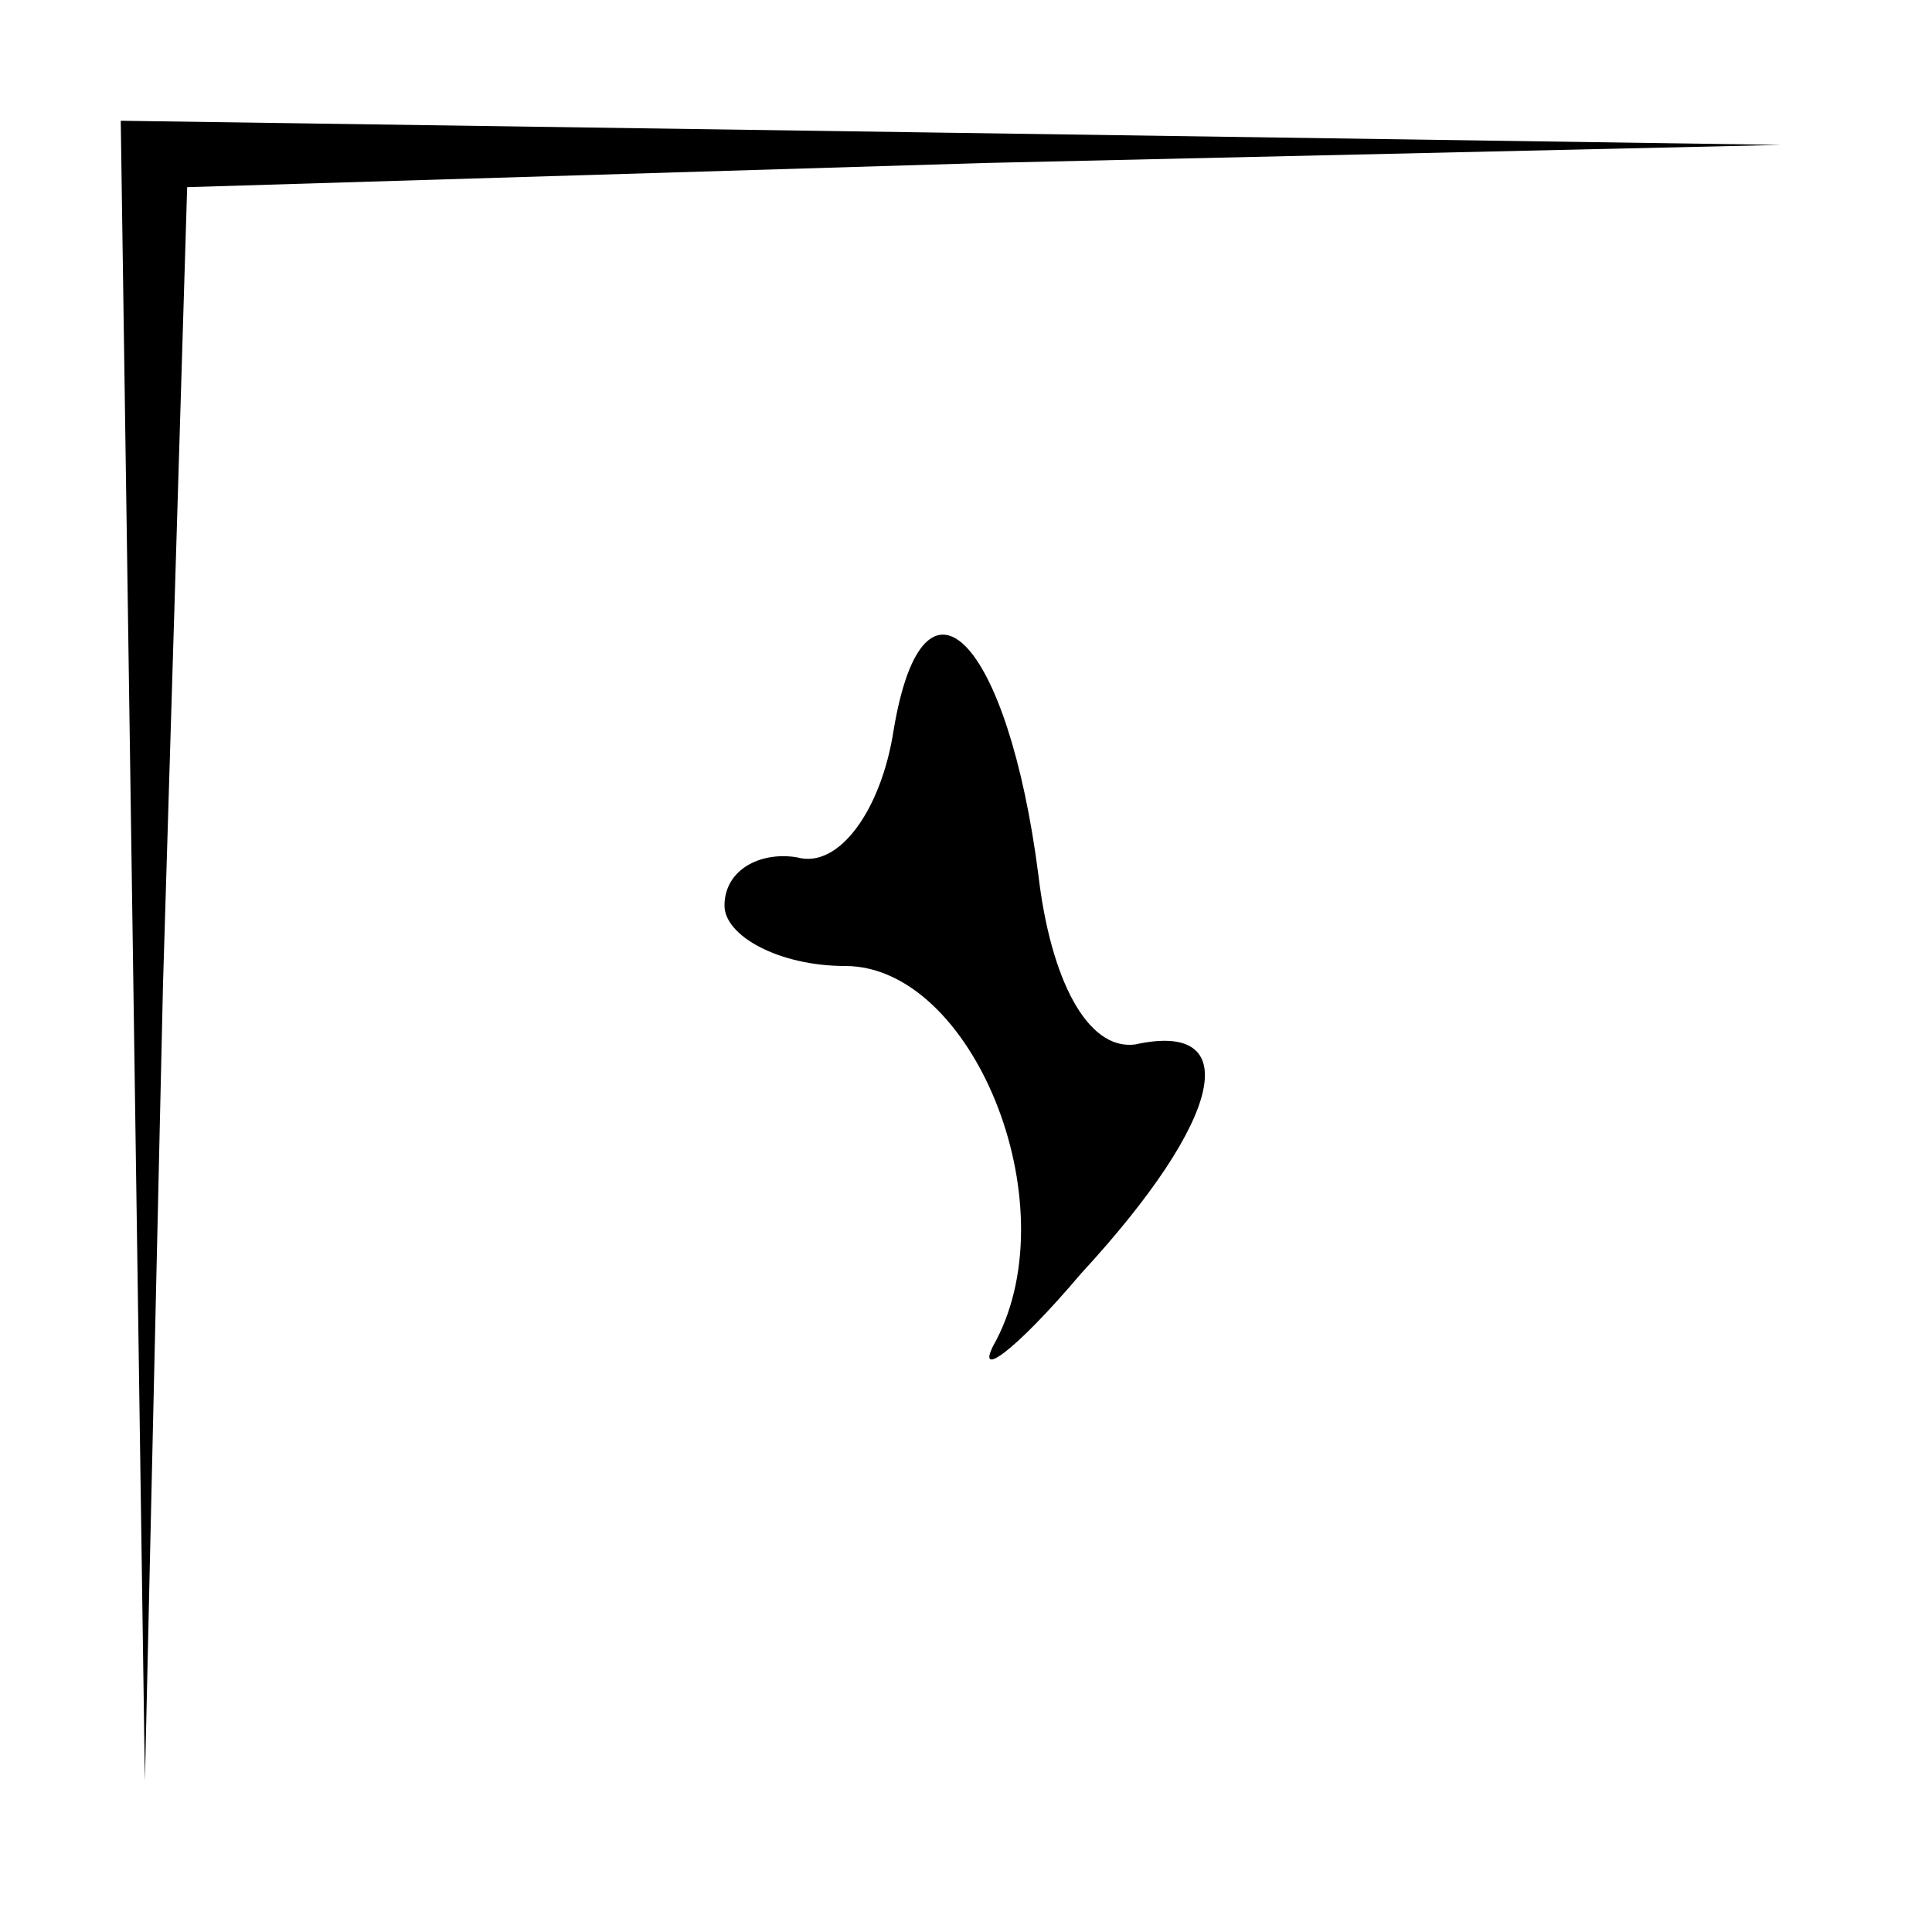 <?xml version="1.0" standalone="no"?>
<!DOCTYPE svg PUBLIC "-//W3C//DTD SVG 20010904//EN"
 "http://www.w3.org/TR/2001/REC-SVG-20010904/DTD/svg10.dtd">
<svg version="1.0" xmlns="http://www.w3.org/2000/svg"
 width="32pt" height="32pt" viewBox="0 0 32 32"
 preserveAspectRatio="xMidYMid meet">
<g transform="translate(0,32) scale(0.1,-0.1)"
fill="#000000" stroke="none">
<path fill="#000000" stroke="none" d="M22 163 l2 -138 3 132 4 132 132 4 132
3 -137 2 -138 2 2 -137z"/>
<path fill="#000000" stroke="none" d="M148 199 c-2 -13 -9 -23 -16 -21 -6 1
-12 -2 -12 -8 0 -5 9 -10 20 -10 21 0 37 -39 25 -62 -4 -7 3 -2 14 11 24 26
27 42 9 38 -8 -1 -14 11 -16 28 -5 39 -19 54 -24 24z"/>
</g>
</svg>
